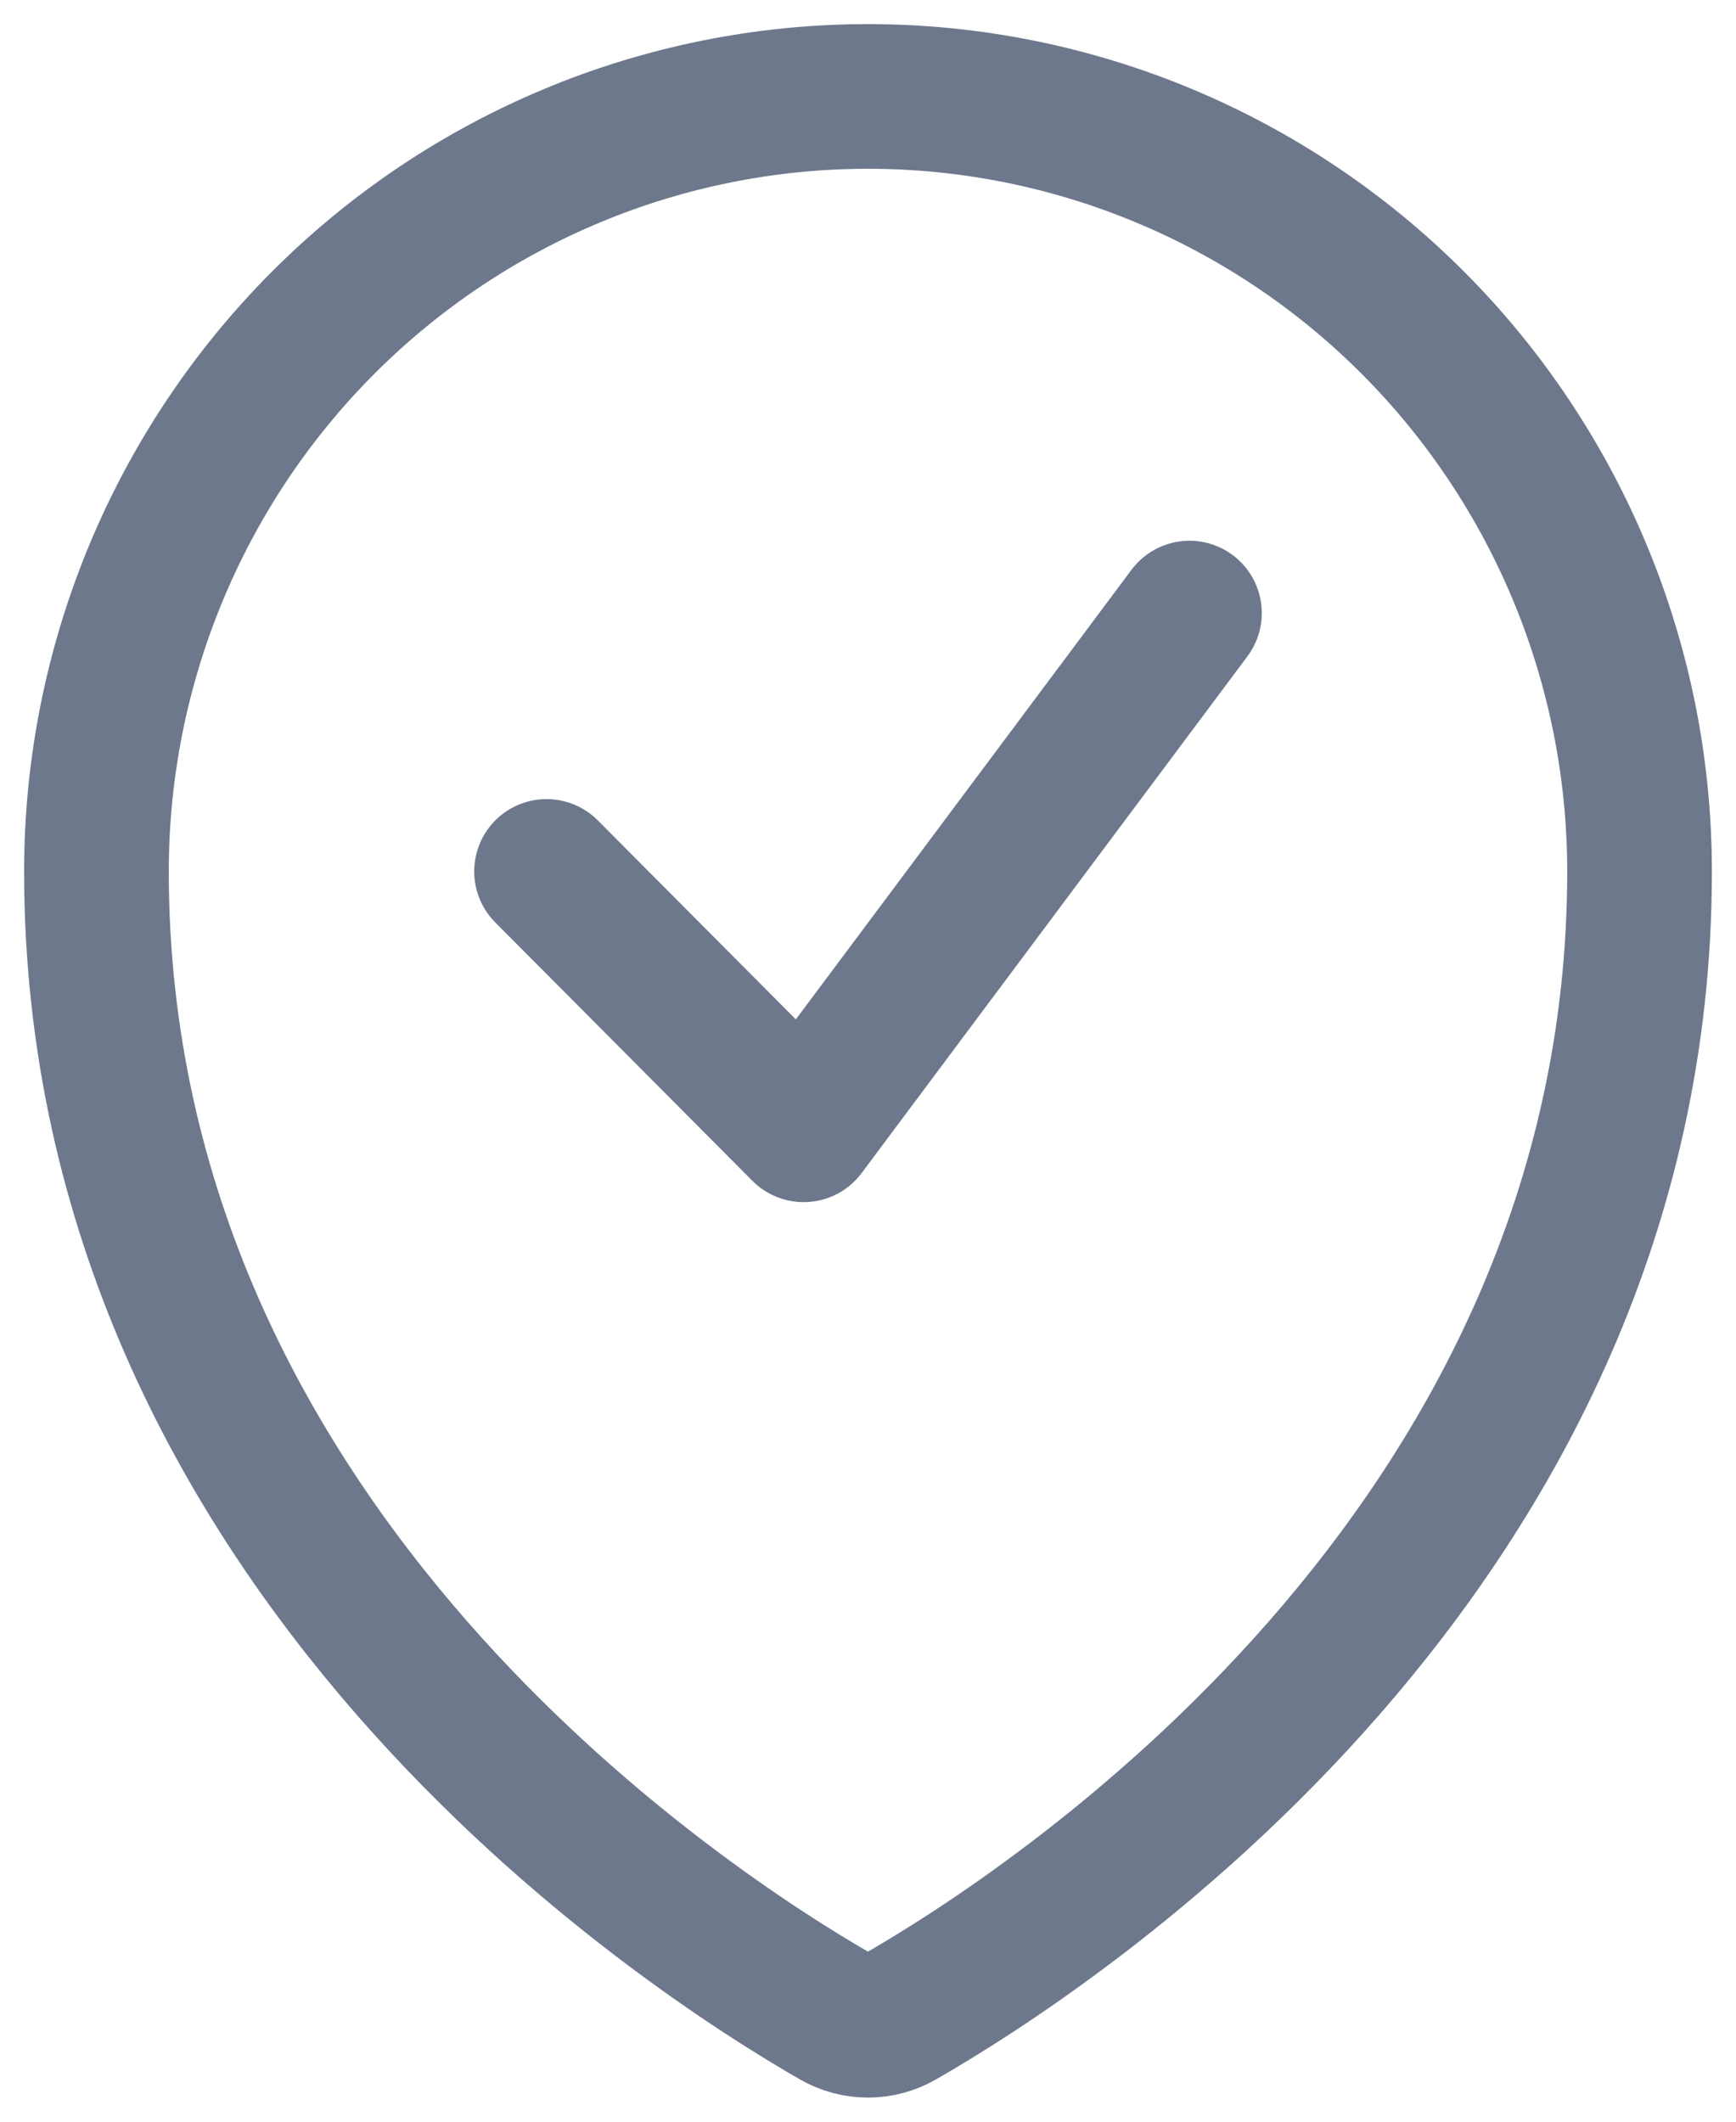 <svg width="18" height="22" viewBox="0 0 18 22" fill="none" xmlns="http://www.w3.org/2000/svg">
<path d="M12.333 6.357L8.333 11.715L5.667 9.036" stroke="#6E788C" stroke-width="1.5" stroke-linecap="round" stroke-linejoin="round"/>
<path d="M17 9.036C17 16.09 10.838 20.047 9.33 20.912C9.229 20.97 9.115 21 9 21C8.884 21 8.77 20.97 8.669 20.912C7.161 20.046 1 16.088 1 9.036C1 6.905 1.843 4.861 3.343 3.354C4.843 1.847 6.878 1 9 1C11.122 1 13.157 1.847 14.657 3.354C16.157 4.861 17 6.905 17 9.036Z" stroke="#6E788C" stroke-width="1.5" stroke-linecap="round" stroke-linejoin="round"/>
</svg>
